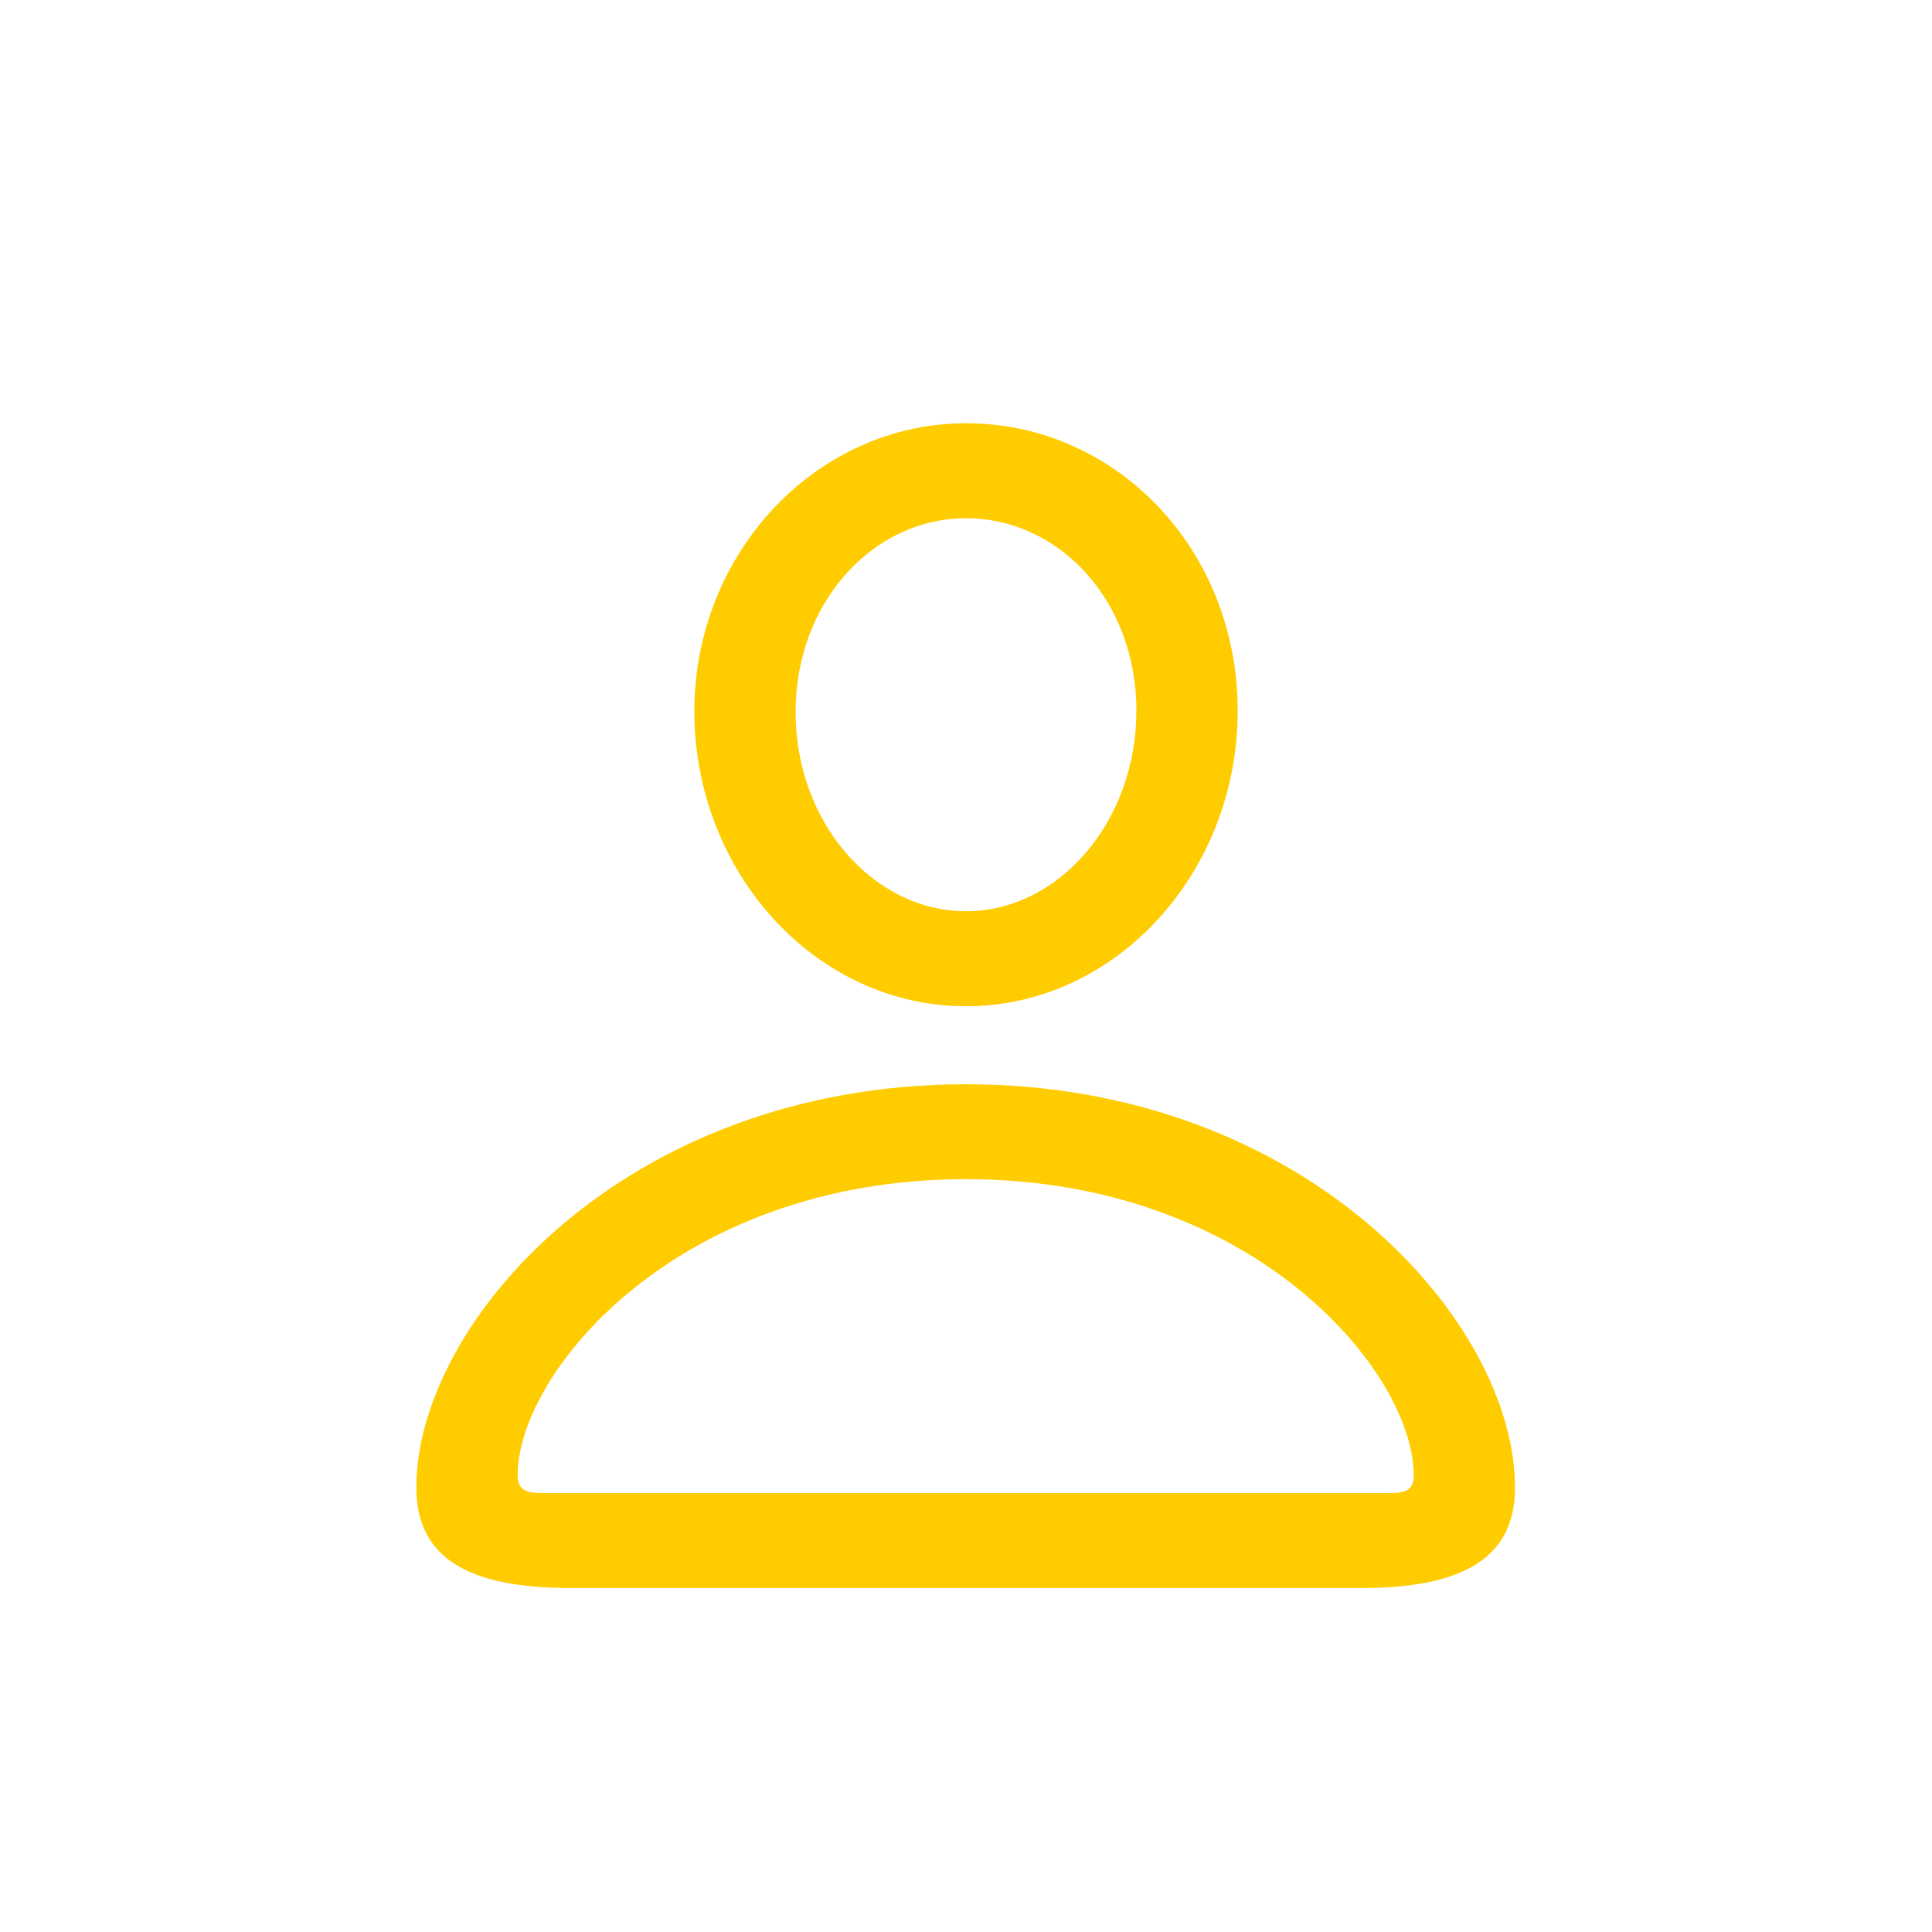 <svg width="24" height="24" viewBox="0 0 24 24" fill="none" xmlns="http://www.w3.org/2000/svg">
<path d="M12 12.5C13.859 12.5 15.375 10.844 15.375 8.828C15.375 6.828 13.867 5.258 12 5.258C10.148 5.258 8.625 6.859 8.625 8.844C8.633 10.852 10.141 12.5 12 12.5ZM12 11.32C10.859 11.32 9.883 10.227 9.883 8.844C9.883 7.484 10.844 6.438 12 6.438C13.164 6.438 14.117 7.469 14.117 8.828C14.117 10.211 13.148 11.32 12 11.32ZM7.086 19.727H16.906C18.203 19.727 18.82 19.336 18.82 18.477C18.82 16.43 16.234 13.469 12 13.469C7.758 13.469 5.172 16.43 5.172 18.477C5.172 19.336 5.789 19.727 7.086 19.727ZM6.719 18.547C6.516 18.547 6.43 18.492 6.43 18.328C6.43 17.047 8.414 14.648 12 14.648C15.578 14.648 17.562 17.047 17.562 18.328C17.562 18.492 17.484 18.547 17.281 18.547H6.719Z" fill="#FFCC00"/>
</svg>
